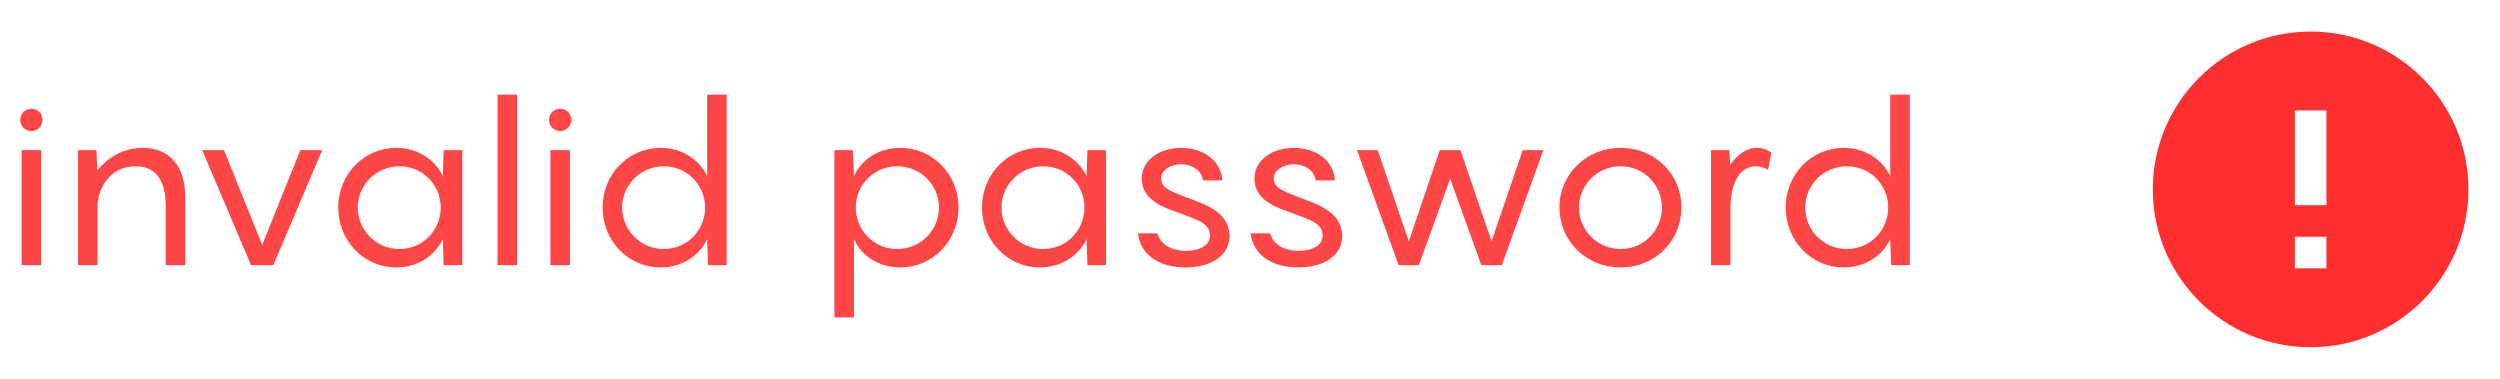 <svg xmlns="http://www.w3.org/2000/svg" width="132" height="20" fill="none" viewBox="0 0 132 20">
    <path fill="#FF2F2F" d="M122 1.667c-4.6 0-8.333 3.733-8.333 8.333s3.733 8.334 8.333 8.334 8.333-3.734 8.333-8.334S126.6 1.667 122 1.667zm.833 12.5h-1.666V12.5h1.666v1.667zm0-3.333h-1.666v-5h1.666v5z"/>
    <path fill="#FF4646" d="M1.655 6.92c.336 0 .588-.264.588-.588 0-.336-.252-.588-.588-.588-.324 0-.588.252-.588.588 0 .324.264.588.588.588zm.516 1.008H1.14V14h1.032V7.928zm5.356-.12c-1.044 0-1.836.528-2.388 1.176L5.09 7.928h-.972V14H5.15v-3.096c0-.864.576-2.124 2.016-2.124.936 0 1.584.576 1.584 2.1V14h1.032v-3.552c0-1.716-.852-2.64-2.256-2.64zm8.332.12l-2.016 5.004-2.016-5.004h-1.152L13.255 14h1.176l2.58-6.072H15.86zm2 3.024c0 1.752 1.331 3.168 3.071 3.168 1.14 0 2.064-.648 2.448-1.5l.048 1.38h.984V7.928h-.984l-.048 1.38c-.384-.852-1.308-1.5-2.448-1.5-1.74 0-3.072 1.416-3.072 3.144zm1.031 0c0-1.176.96-2.172 2.196-2.172 1.248 0 2.184.996 2.184 2.172 0 1.2-.936 2.196-2.184 2.196-1.236 0-2.196-.996-2.196-2.196zM27.301 5H26.27v9h1.032V5zm2.276 1.92c.335 0 .587-.264.587-.588 0-.336-.252-.588-.588-.588-.323 0-.588.252-.588.588 0 .324.265.588.588.588zm.515 1.008h-1.031V14h1.032V7.928zm1.725 3.024c0 1.752 1.332 3.168 3.072 3.168 1.14 0 2.064-.648 2.448-1.5l.048 1.38h.984V5h-1.032v4.308c-.384-.852-1.308-1.5-2.448-1.5-1.74 0-3.072 1.416-3.072 3.144zm1.032 0c0-1.176.96-2.172 2.196-2.172 1.248 0 2.184.996 2.184 2.172 0 1.2-.936 2.196-2.184 2.196-1.236 0-2.196-.996-2.196-2.196zm11.208 5.808h1.032v-4.14c.372.864 1.296 1.5 2.436 1.5 1.74 0 3.084-1.416 3.084-3.168 0-1.728-1.344-3.144-3.084-3.144-1.14 0-2.064.636-2.436 1.5l-.06-1.38h-.972v8.832zm1.128-5.808c0-1.176.948-2.172 2.184-2.172 1.248 0 2.208.996 2.208 2.172 0 1.2-.96 2.196-2.208 2.196-1.236 0-2.184-.996-2.184-2.196zm6.662 0c0 1.752 1.332 3.168 3.072 3.168 1.14 0 2.064-.648 2.448-1.5l.048 1.38h.984V7.928h-.984l-.048 1.38c-.384-.852-1.308-1.5-2.448-1.5-1.74 0-3.072 1.416-3.072 3.144zm1.032 0c0-1.176.96-2.172 2.196-2.172 1.248 0 2.184.996 2.184 2.172 0 1.2-.936 2.196-2.184 2.196-1.236 0-2.196-.996-2.196-2.196zm7.203 1.368c.144 1.164 1.14 1.8 2.532 1.8 1.332 0 2.304-.636 2.304-1.644 0-.912-.648-1.452-1.788-1.872-1.212-.468-1.824-.624-1.824-1.176 0-.492.564-.756 1.056-.756.552 0 1.08.3 1.152.852h1.02c-.06-.984-.912-1.716-2.196-1.716-1.044 0-2.052.6-2.052 1.62 0 .96.816 1.416 1.704 1.716 1.272.48 1.896.624 1.896 1.308 0 .48-.516.792-1.248.792-.852 0-1.368-.372-1.524-.924h-1.032zm5.95 0c.143 1.164 1.14 1.8 2.531 1.8 1.332 0 2.304-.636 2.304-1.644 0-.912-.648-1.452-1.788-1.872-1.212-.468-1.824-.624-1.824-1.176 0-.492.564-.756 1.056-.756.552 0 1.08.3 1.152.852h1.02c-.06-.984-.912-1.716-2.196-1.716-1.044 0-2.052.6-2.052 1.62 0 .96.816 1.416 1.704 1.716 1.272.48 1.896.624 1.896 1.308 0 .48-.516.792-1.248.792-.852 0-1.368-.372-1.524-.924h-1.032zm14.366-4.392l-1.644 4.812-1.644-4.812h-1.092l-1.632 4.812-1.644-4.812H71.65L73.846 14h1.068l1.656-4.56L78.214 14h1.08l2.196-6.072h-1.092zm5.167 6.192c1.848 0 3.216-1.416 3.216-3.168 0-1.728-1.368-3.144-3.216-3.144-1.836 0-3.228 1.416-3.228 3.144 0 1.752 1.392 3.168 3.228 3.168zm0-.972c-1.236 0-2.196-.996-2.196-2.196 0-1.176.96-2.172 2.196-2.172 1.248 0 2.184.996 2.184 2.172 0 1.2-.936 2.196-2.184 2.196zm7.197-5.34c-.564 0-1.032.372-1.404.888l-.048-.768h-.972V14h1.032v-3.024c0-1.14.396-2.196 1.332-2.196.288 0 .528.108.648.192l.18-.9c-.132-.12-.396-.264-.768-.264zm1.522 3.144c0 1.752 1.332 3.168 3.072 3.168 1.14 0 2.064-.648 2.448-1.5l.048 1.38h.984V5h-1.032v4.308c-.384-.852-1.308-1.5-2.448-1.5-1.74 0-3.072 1.416-3.072 3.144zm1.032 0c0-1.176.96-2.172 2.196-2.172 1.248 0 2.184.996 2.184 2.172 0 1.2-.936 2.196-2.184 2.196-1.236 0-2.196-.996-2.196-2.196z"/>
</svg>

